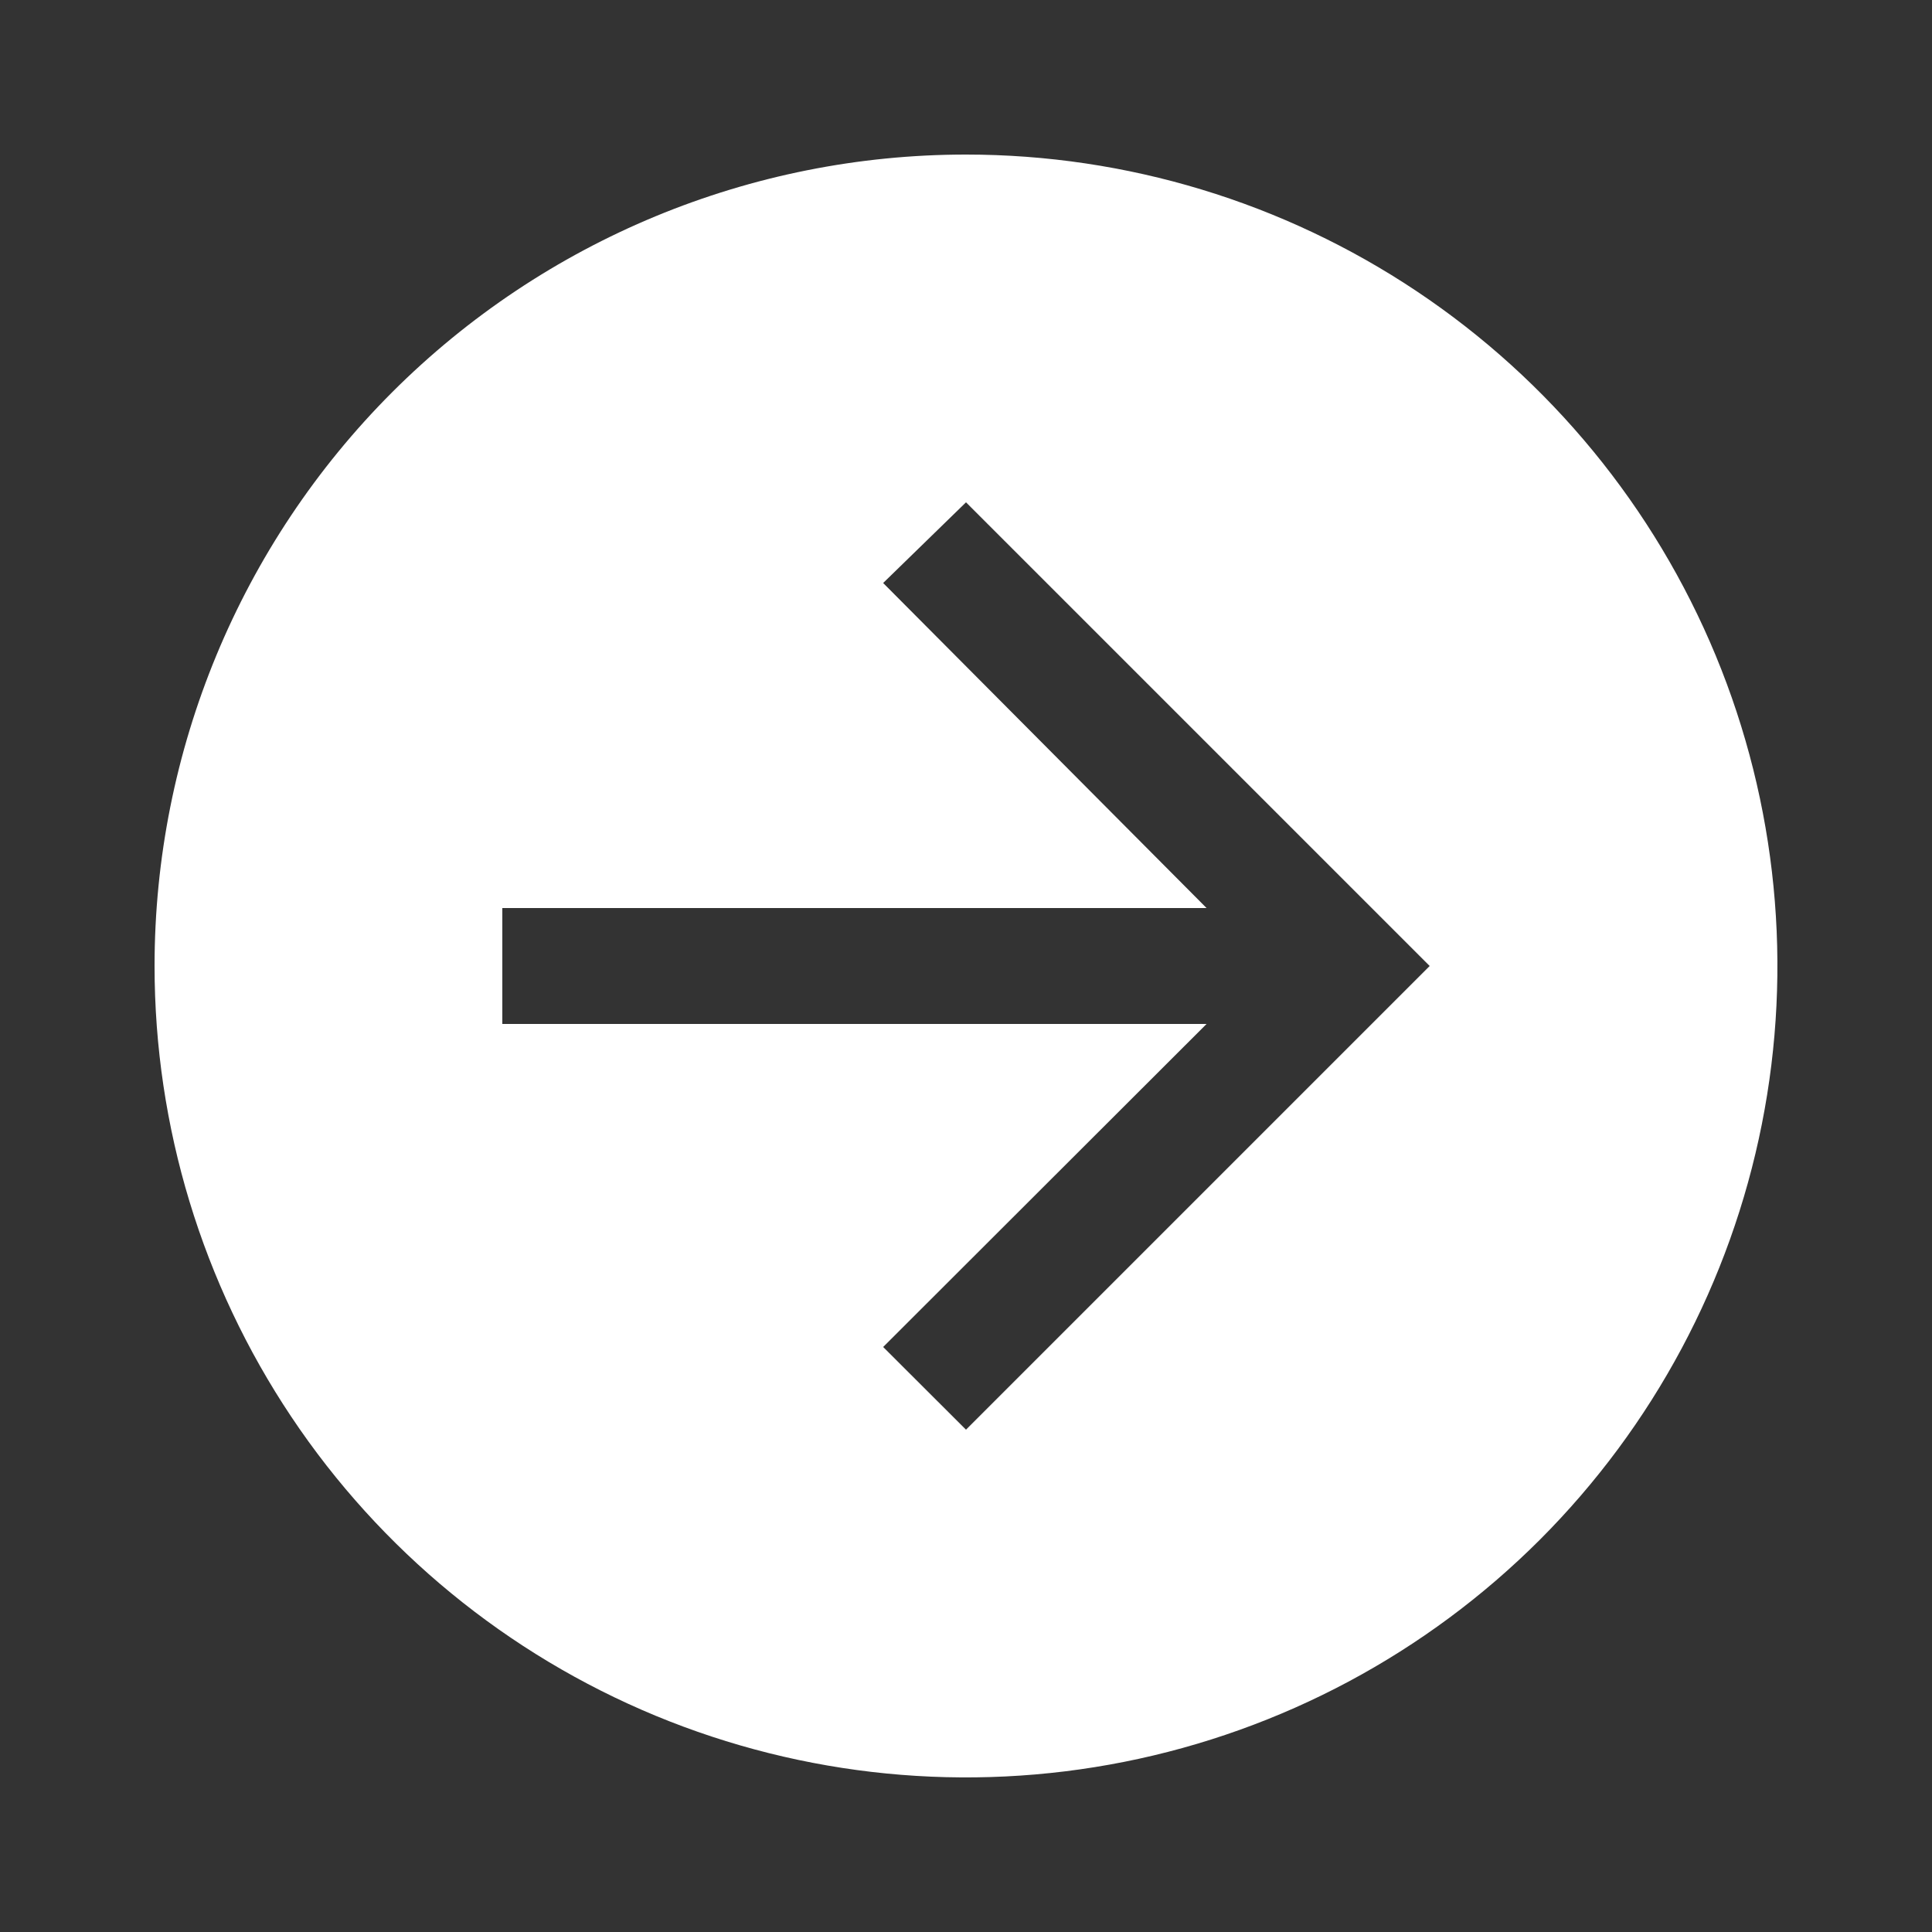 <svg width="25" height="25" viewBox="0 0 25 25" fill="none" xmlns="http://www.w3.org/2000/svg">
<rect x="0" y="0" width="25" height="25" fill="#333333" stroke="none"/>
<g clip-path="url(#clip0_681_1364)">
<path d="M2 12.5C2 14.577 2.616 16.607 3.77 18.334C4.923 20.06 6.563 21.406 8.482 22.201C10.4 22.995 12.512 23.203 14.548 22.798C16.585 22.393 18.456 21.393 19.925 19.925C21.393 18.456 22.393 16.585 22.798 14.548C23.203 12.512 22.995 10.4 22.201 8.482C21.406 6.563 20.06 4.923 18.334 3.77C16.607 2.616 14.577 2 12.5 2C9.715 2 7.045 3.106 5.075 5.075C3.106 7.045 2 9.715 2 12.5ZM6.5 11.75H15.613L11.428 7.544L12.5 6.5L18.5 12.5L12.5 18.5L11.428 17.43L15.613 13.25H6.5V11.75Z" fill="white"/>
</g>
<defs>
<clipPath id="clip0_681_1364">
<rect width="24" height="24" fill="white" transform="translate(0.5 0.5)"/>
</clipPath>
</defs>
</svg>
